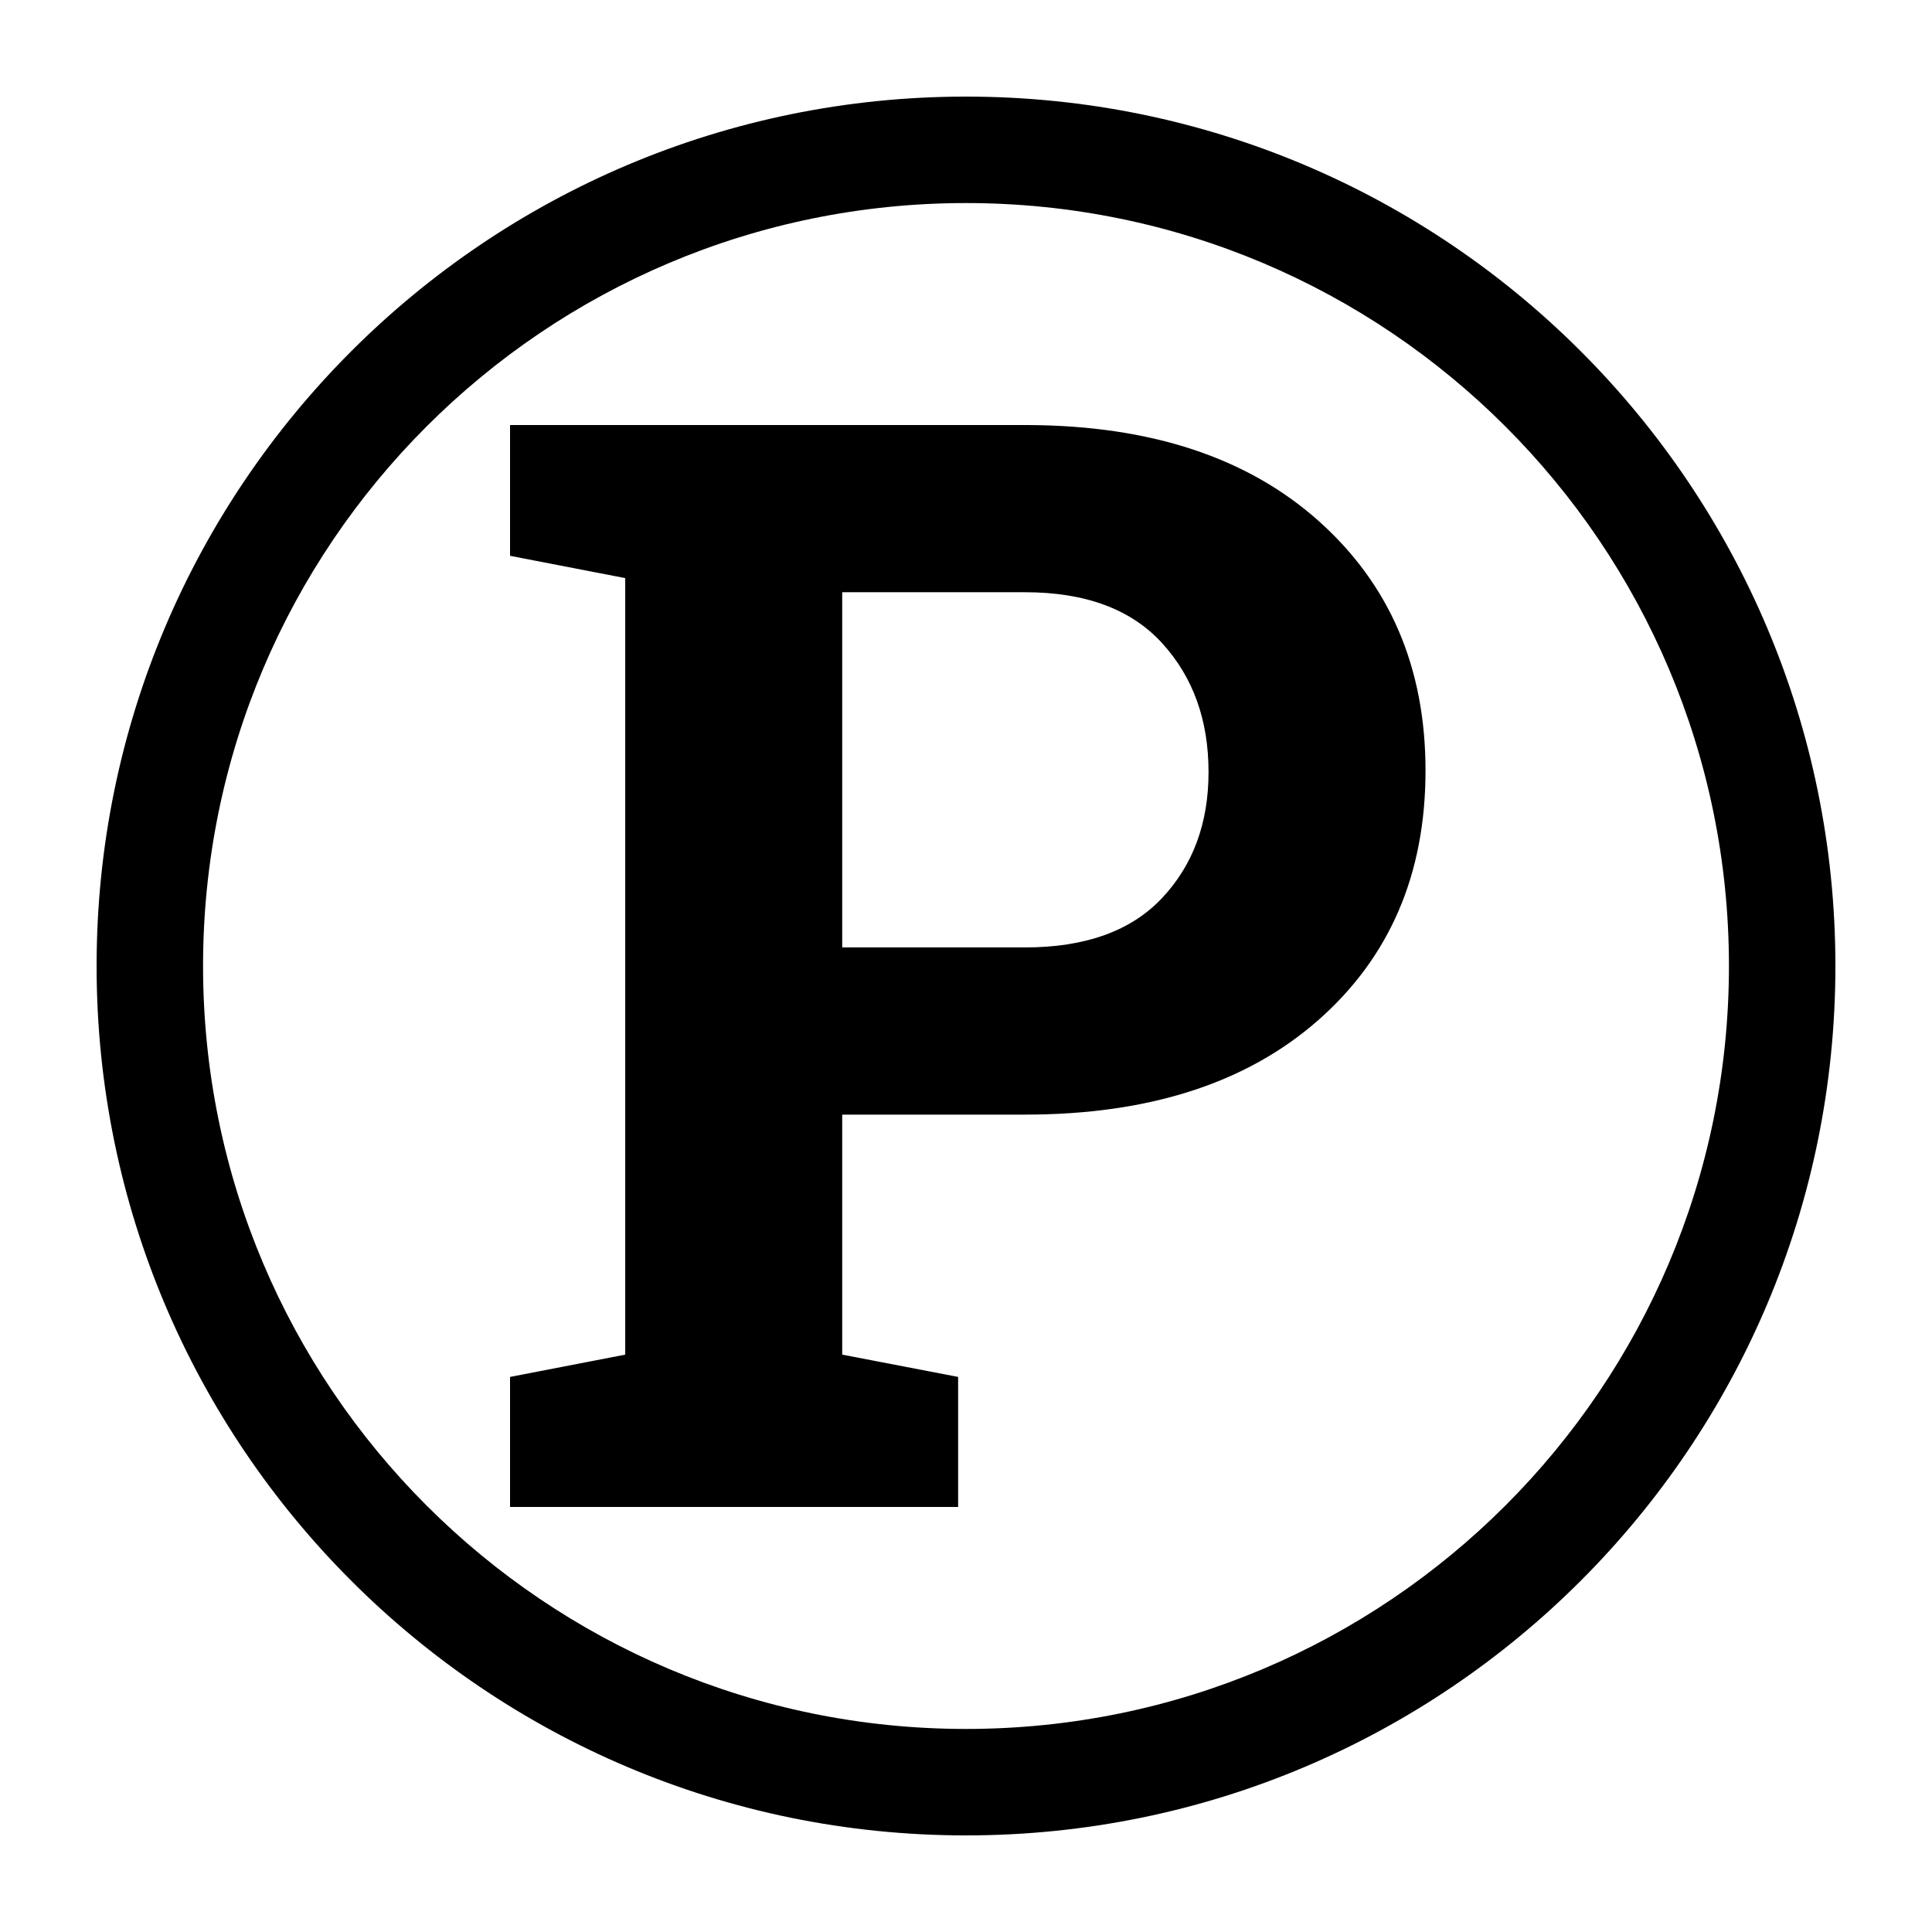 <?xml version="1.0" encoding="UTF-8"?>
<svg width="500px" height="500px" viewBox="0 0 500 500" version="1.1" xmlns="http://www.w3.org/2000/svg" xmlns:xlink="http://www.w3.org/1999/xlink">
    <title>parking</title>
    <g id="parking" stroke="none" stroke-width="1" fill="none" fill-rule="evenodd">
        <path d="M250,25 C374.264,25 475,125.736 475,250 C475,374.264 374.264,475 250,475 C125.736,475 25,374.264 25,250 C25,125.736 125.736,25 250,25 Z M250,52.551 C140.952,52.551 52.551,140.952 52.551,250 C52.551,359.048 140.952,447.449 250,447.449 C359.048,447.449 447.449,359.048 447.449,250 C447.449,140.952 359.048,52.551 250,52.551 Z M265.269,110 L266.229,110.002 C297.826,110.166 322.794,118.402 341.135,134.712 C359.66,151.186 368.923,172.756 368.923,199.423 C368.923,226.218 359.66,247.756 341.135,264.038 C322.609,280.321 297.321,288.462 265.269,288.462 L265.269,288.462 L217.962,288.462 L217.962,350.577 L247.962,356.346 L247.962,390 L132,390 L132,356.346 L161.808,350.577 L161.808,149.615 L132,143.846 L132,110 L265.269,110 Z M265.269,153.269 L217.962,153.269 L217.962,245.192 L265.269,245.192 C280.91,245.192 292.737,240.929 300.75,232.404 C308.763,223.878 312.769,213.013 312.769,199.808 C312.769,186.346 308.763,175.224 300.75,166.442 C292.737,157.66 280.91,153.269 265.269,153.269 L265.269,153.269 Z" id="Combined-Shape" fill="#000000" fill-rule="nonzero"></path>
    </g>
</svg>